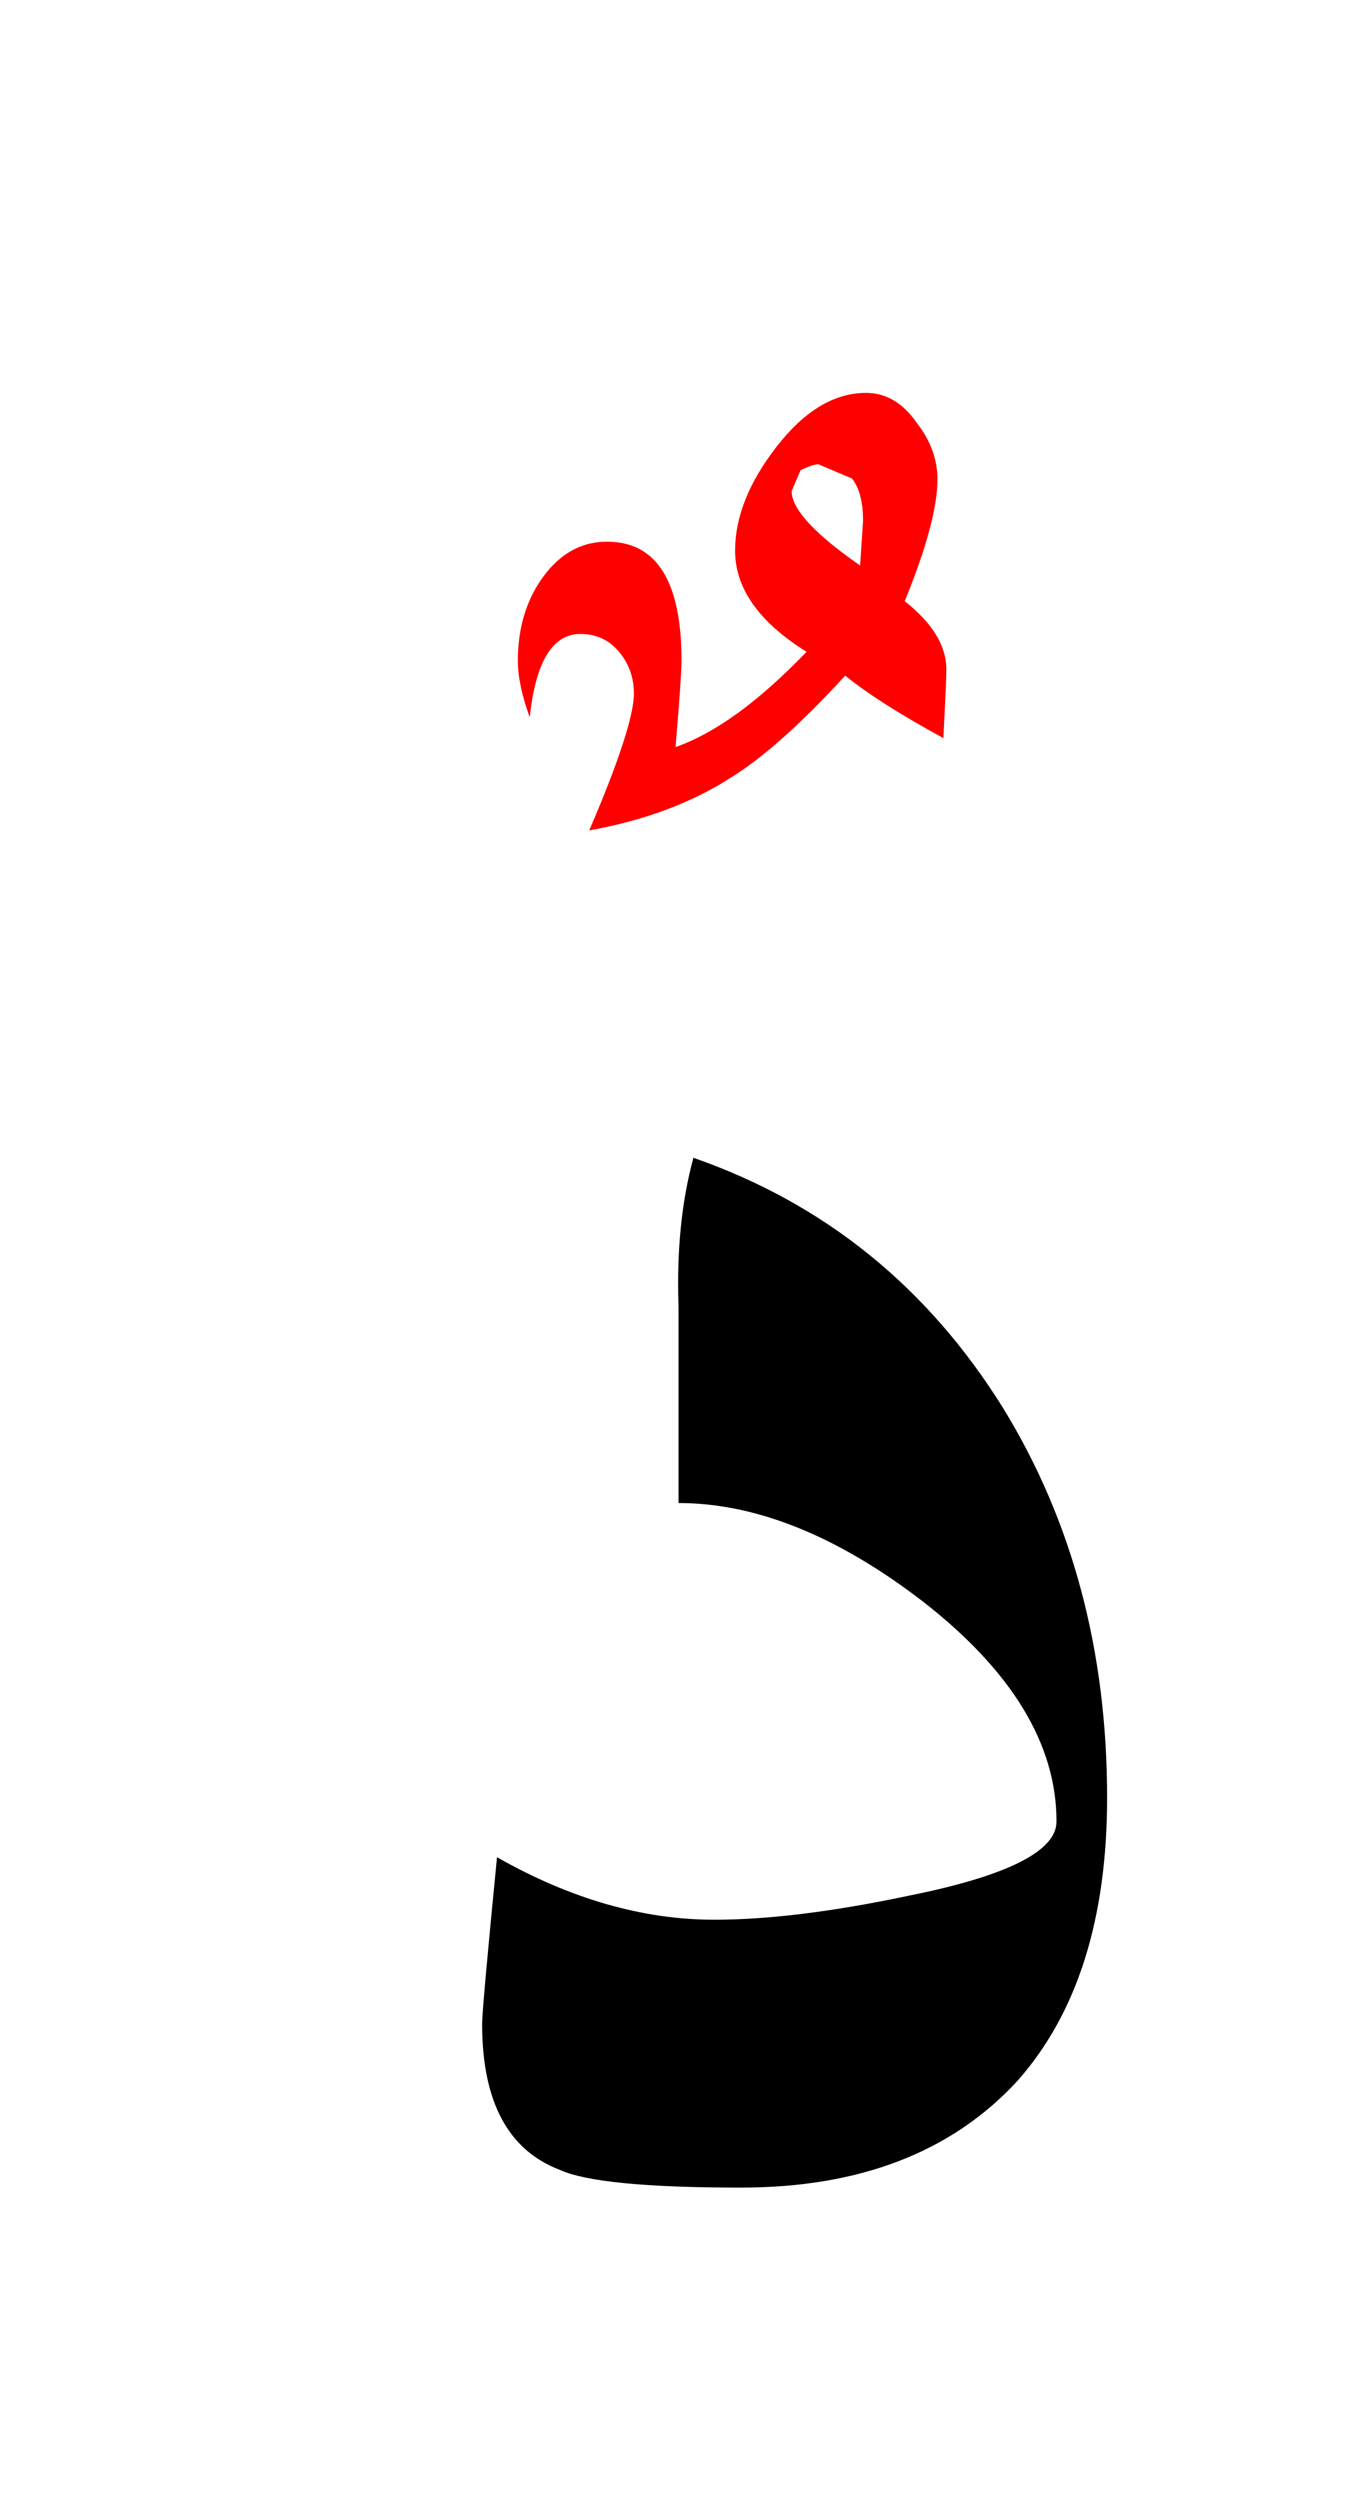 <?xml version="1.0" encoding="UTF-8" standalone="no"?><!DOCTYPE svg PUBLIC "-//W3C//DTD SVG 1.1//EN" "http://www.w3.org/Graphics/SVG/1.1/DTD/svg11.dtd"><svg width="100%" height="100%" viewBox="0 0 23 42" version="1.1" xmlns="http://www.w3.org/2000/svg" xmlns:xlink="http://www.w3.org/1999/xlink" xml:space="preserve" xmlns:serif="http://www.serif.com/" style="fill-rule:evenodd;clip-rule:evenodd;stroke-linejoin:round;stroke-miterlimit:2;"><g><path d="M16.85,23.65c-1.267,-2.033 -3,-3.433 -5.2,-4.2c-0.2,0.733 -0.283,1.567 -0.25,2.5l-0,3.3c1.3,-0 2.667,0.55 4.1,1.65c1.5,1.167 2.25,2.4 2.25,3.7c0,0.5 -0.833,0.917 -2.5,1.25c-1.267,0.267 -2.35,0.4 -3.25,0.4c-1.2,0 -2.417,-0.35 -3.65,-1.05c-0.167,1.7 -0.25,2.633 -0.25,2.8c0,1.3 0.433,2.117 1.3,2.45c0.433,0.2 1.45,0.3 3.05,0.3c2,0 3.55,-0.6 4.65,-1.8c1,-1.133 1.5,-2.717 1.5,-4.75c0,-2.467 -0.583,-4.65 -1.75,-6.55Z"/><path d="M15.75,8.05c0,-0.333 -0.117,-0.65 -0.35,-0.95c-0.233,-0.333 -0.517,-0.5 -0.85,-0.5c-0.533,-0 -1.033,0.3 -1.5,0.9c-0.467,0.6 -0.7,1.183 -0.7,1.75c0,0.633 0.4,1.2 1.2,1.7c-0.8,0.833 -1.533,1.367 -2.2,1.6c0.067,-0.8 0.1,-1.283 0.1,-1.45c0,-1.333 -0.417,-2 -1.25,-2c-0.467,-0 -0.85,0.233 -1.15,0.7c-0.233,0.367 -0.35,0.8 -0.35,1.3c0,0.267 0.067,0.583 0.2,0.95c0.1,-0.933 0.383,-1.4 0.85,-1.4c0.267,0 0.483,0.1 0.65,0.3c0.167,0.2 0.25,0.433 0.25,0.7c-0,0.367 -0.25,1.133 -0.75,2.3c0.933,-0.167 1.733,-0.467 2.4,-0.9c0.533,-0.333 1.167,-0.9 1.9,-1.7c0.367,0.3 0.917,0.65 1.65,1.05c0.033,-0.667 0.05,-1.05 0.05,-1.15c-0,-0.4 -0.233,-0.783 -0.7,-1.15c0.367,-0.9 0.55,-1.583 0.55,-2.05Zm-1.327,1.431c0.009,0.006 0.018,0.013 0.027,0.019l0.05,-0.75c-0,-0.294 -0.054,-0.52 -0.162,-0.678c-0.008,-0.012 -0.017,-0.023 -0.026,-0.034l-0.562,-0.238l-0.016,0.001c-0.013,0.001 -0.026,0.002 -0.04,0.005c-0.009,0.002 -0.019,0.004 -0.029,0.007l-0.004,0.001c-0.016,0.004 -0.033,0.01 -0.051,0.016c-0.015,0.006 -0.032,0.012 -0.049,0.019c-0.02,0.008 -0.041,0.017 -0.063,0.028l-0.017,0.008l-0.021,0.01c-0.003,0.002 -0.007,0.003 -0.01,0.005l-0.15,0.35c-0,0.055 0.013,0.114 0.039,0.176c0.002,0.006 0.004,0.011 0.006,0.016c0.002,0.004 0.004,0.008 0.006,0.012c0.003,0.007 0.006,0.015 0.01,0.022l0.002,0.004c0.008,0.016 0.017,0.033 0.027,0.049c0.002,0.003 0.003,0.006 0.005,0.009l0.012,0.019c0.006,0.01 0.013,0.02 0.019,0.03l0.007,0.009c0.008,0.011 0.016,0.023 0.024,0.034c0.02,0.027 0.042,0.055 0.066,0.084l0.009,0.011c0.004,0.005 0.008,0.009 0.012,0.014c0.009,0.01 0.017,0.019 0.026,0.029l0.027,0.029l0.007,0.008c0.028,0.03 0.058,0.06 0.089,0.091l0.001,0.001c0.013,0.013 0.027,0.026 0.041,0.039c0.014,0.014 0.029,0.027 0.044,0.04c0.043,0.04 0.089,0.08 0.138,0.121l0.016,0.014c0.043,0.036 0.089,0.072 0.136,0.109c0.024,0.019 0.048,0.037 0.073,0.056l0.038,0.029l0.014,0.01c0.036,0.028 0.073,0.055 0.112,0.083c0.038,0.027 0.077,0.055 0.117,0.083Z" style="fill:#f00;"/></g></svg>
